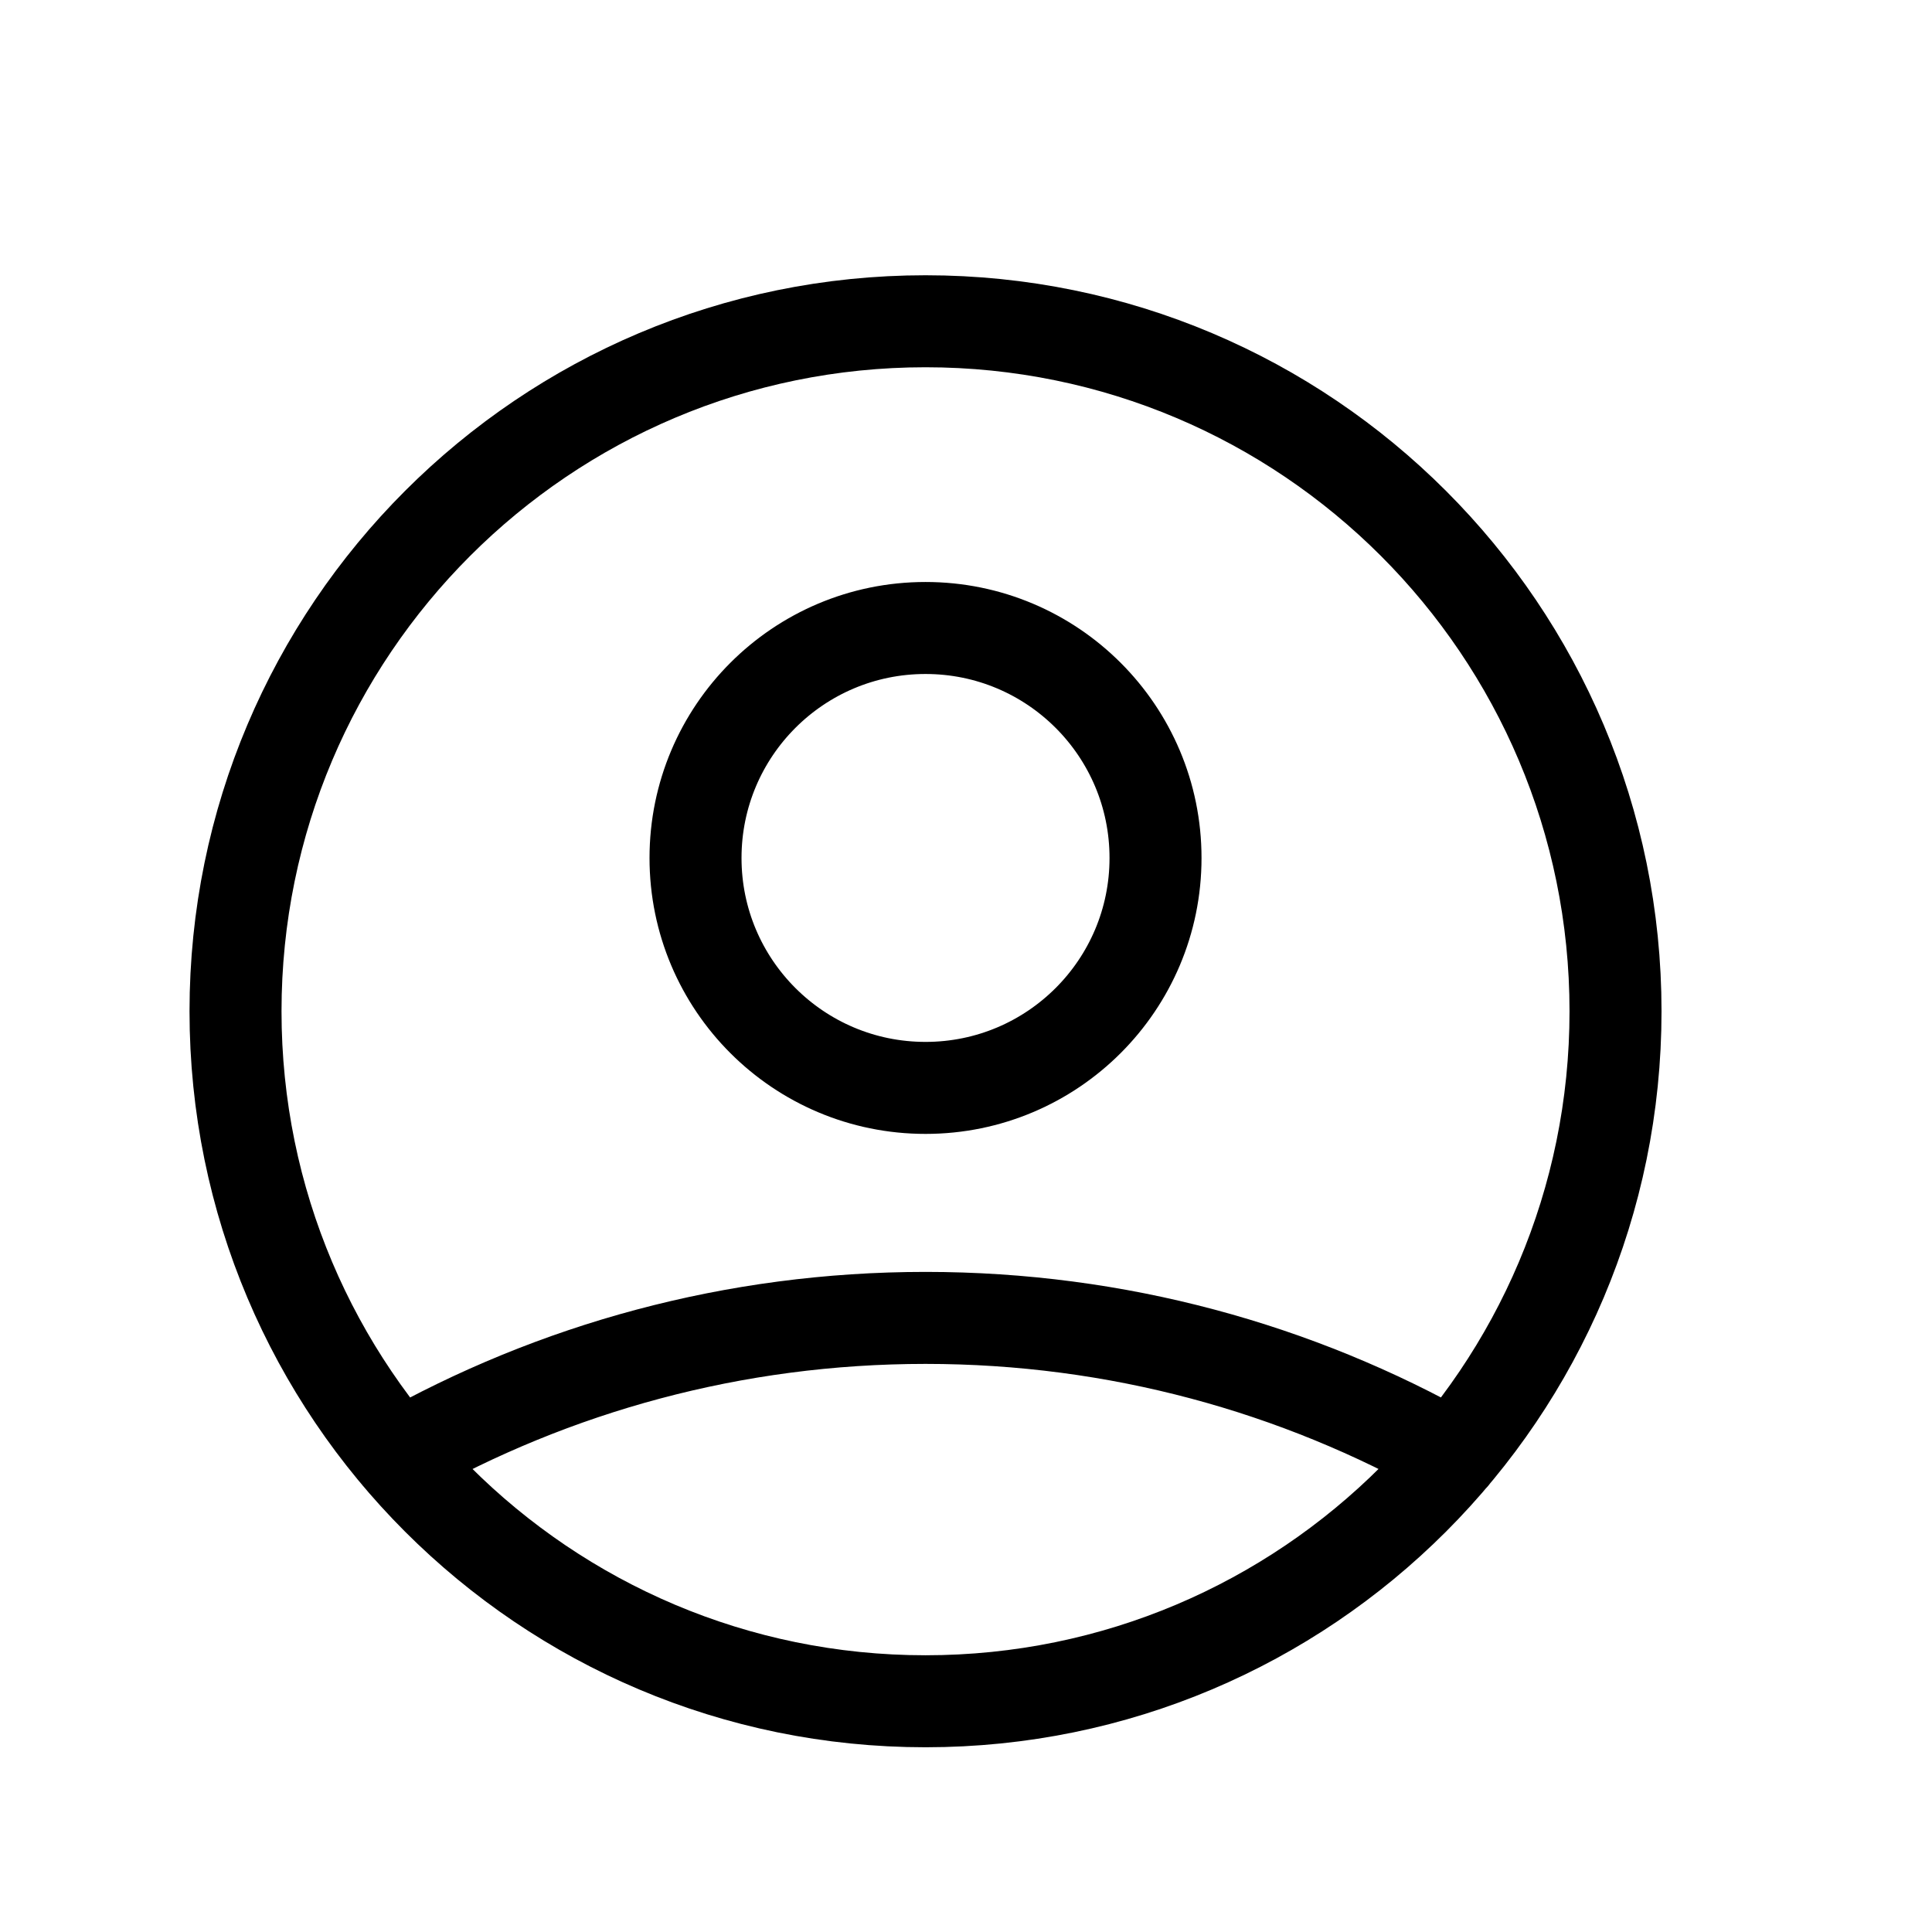 <svg width="21" height="21" viewBox="0 0 21 21" fill="none" xmlns="http://www.w3.org/2000/svg">
<path d="M4.328 15.829C6.021 14.872 7.977 14.325 10.06 14.325C12.144 14.325 14.1 14.872 15.793 15.829M12.56 9.326C12.56 10.706 11.441 11.825 10.06 11.825C8.679 11.825 7.56 10.706 7.56 9.326C7.56 7.945 8.679 6.826 10.06 6.826C11.441 6.826 12.56 7.945 12.56 9.326ZM17.56 10.992C17.56 15.134 14.202 18.492 10.06 18.492C5.918 18.492 2.56 15.134 2.56 10.992C2.56 6.85 5.918 3.492 10.06 3.492C14.202 3.492 17.56 6.85 17.56 10.992Z" stroke="black" stroke-linecap="round" stroke-linejoin="round"/>
</svg>
